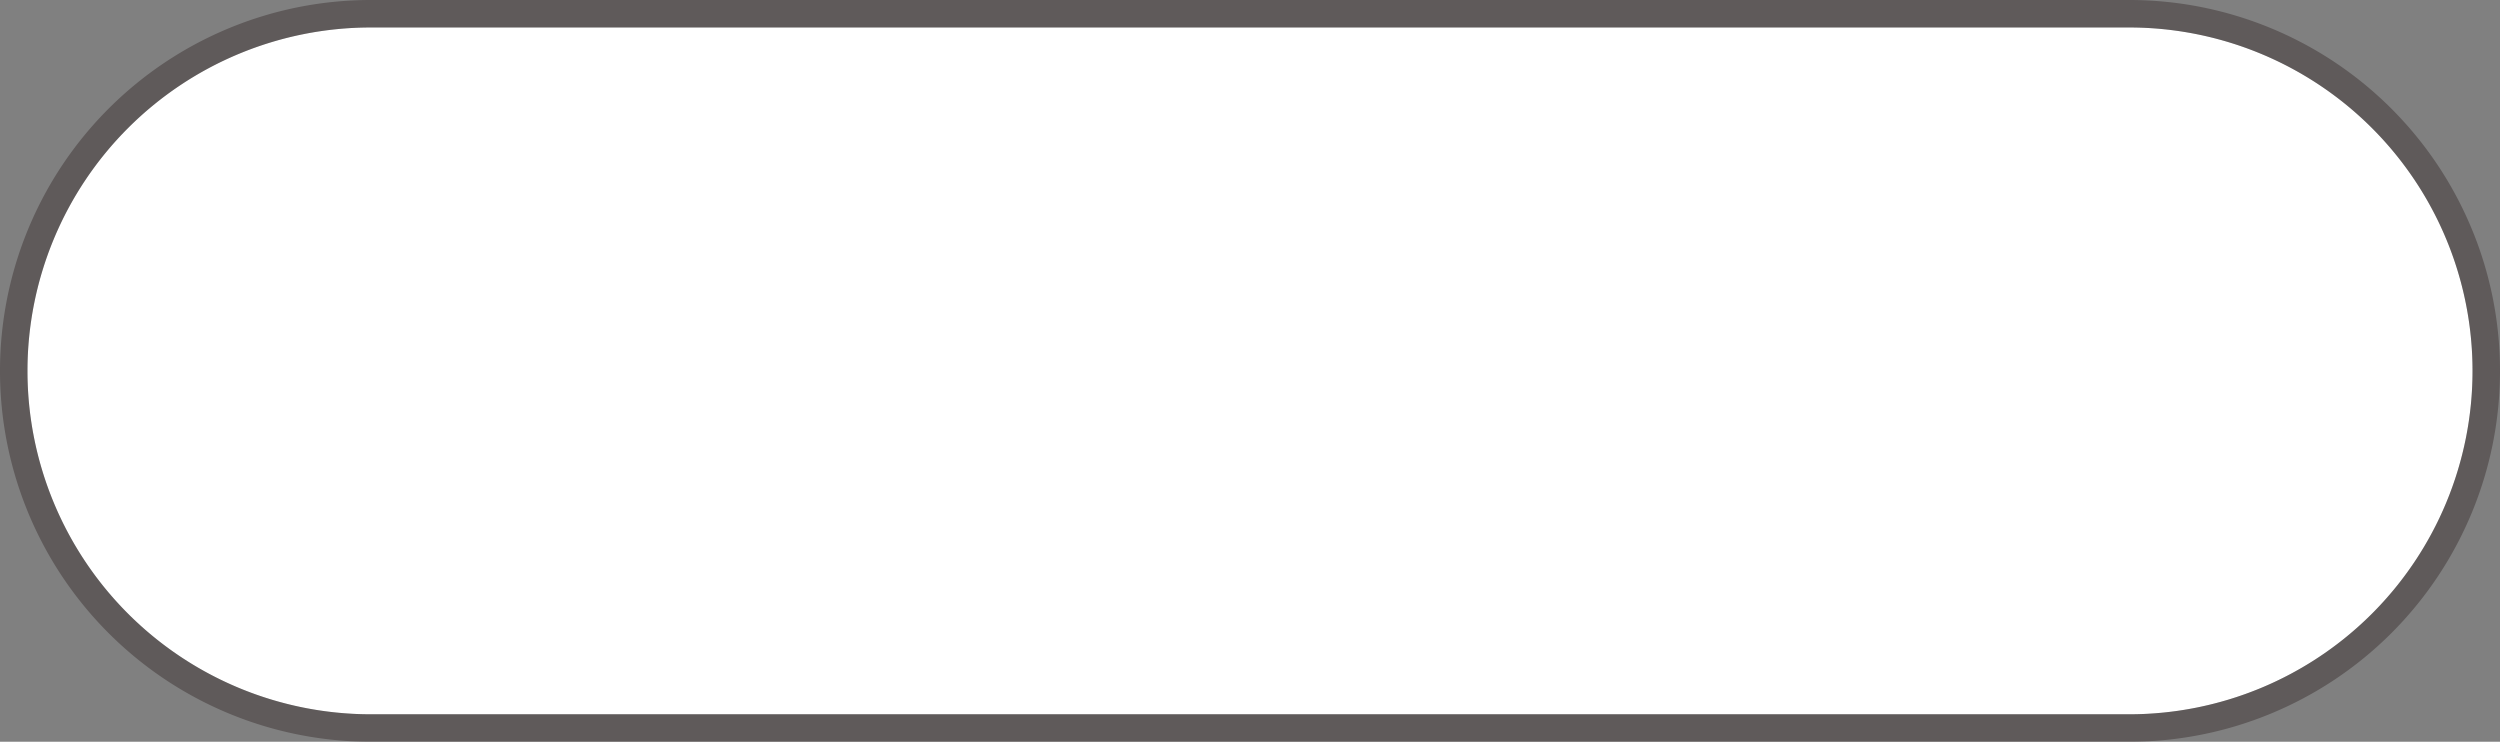﻿<?xml version="1.0" encoding="utf-8"?>
<svg version="1.1" xmlns:xlink="http://www.w3.org/1999/xlink" width="91px" height="27px" xmlns="http://www.w3.org/2000/svg">
  <rect width="100%" height="100%" fill="#808080" stroke="none"/>
  <g transform="matrix(1 0 0 1 -999 -762 )">
    <path d="M 1000 775.5  A 12.5 12.5 0 0 1 1012.5 763 L 1076.5 763  A 12.5 12.5 0 0 1 1089 775.5 A 12.5 12.5 0 0 1 1076.5 788 L 1012.5 788  A 12.5 12.5 0 0 1 1000 775.5 Z " fill-rule="nonzero" fill="#ffffff" stroke="none" />
    <path d="M 999.5 775.5  A 13 13 0 0 1 1012.5 762.5 L 1076.5 762.5  A 13 13 0 0 1 1089.5 775.5 A 13 13 0 0 1 1076.5 788.5 L 1012.5 788.5  A 13 13 0 0 1 999.5 775.5 Z " stroke-width="1" stroke="#130000" fill="none" stroke-opacity="0.298" />
  </g>
</svg>